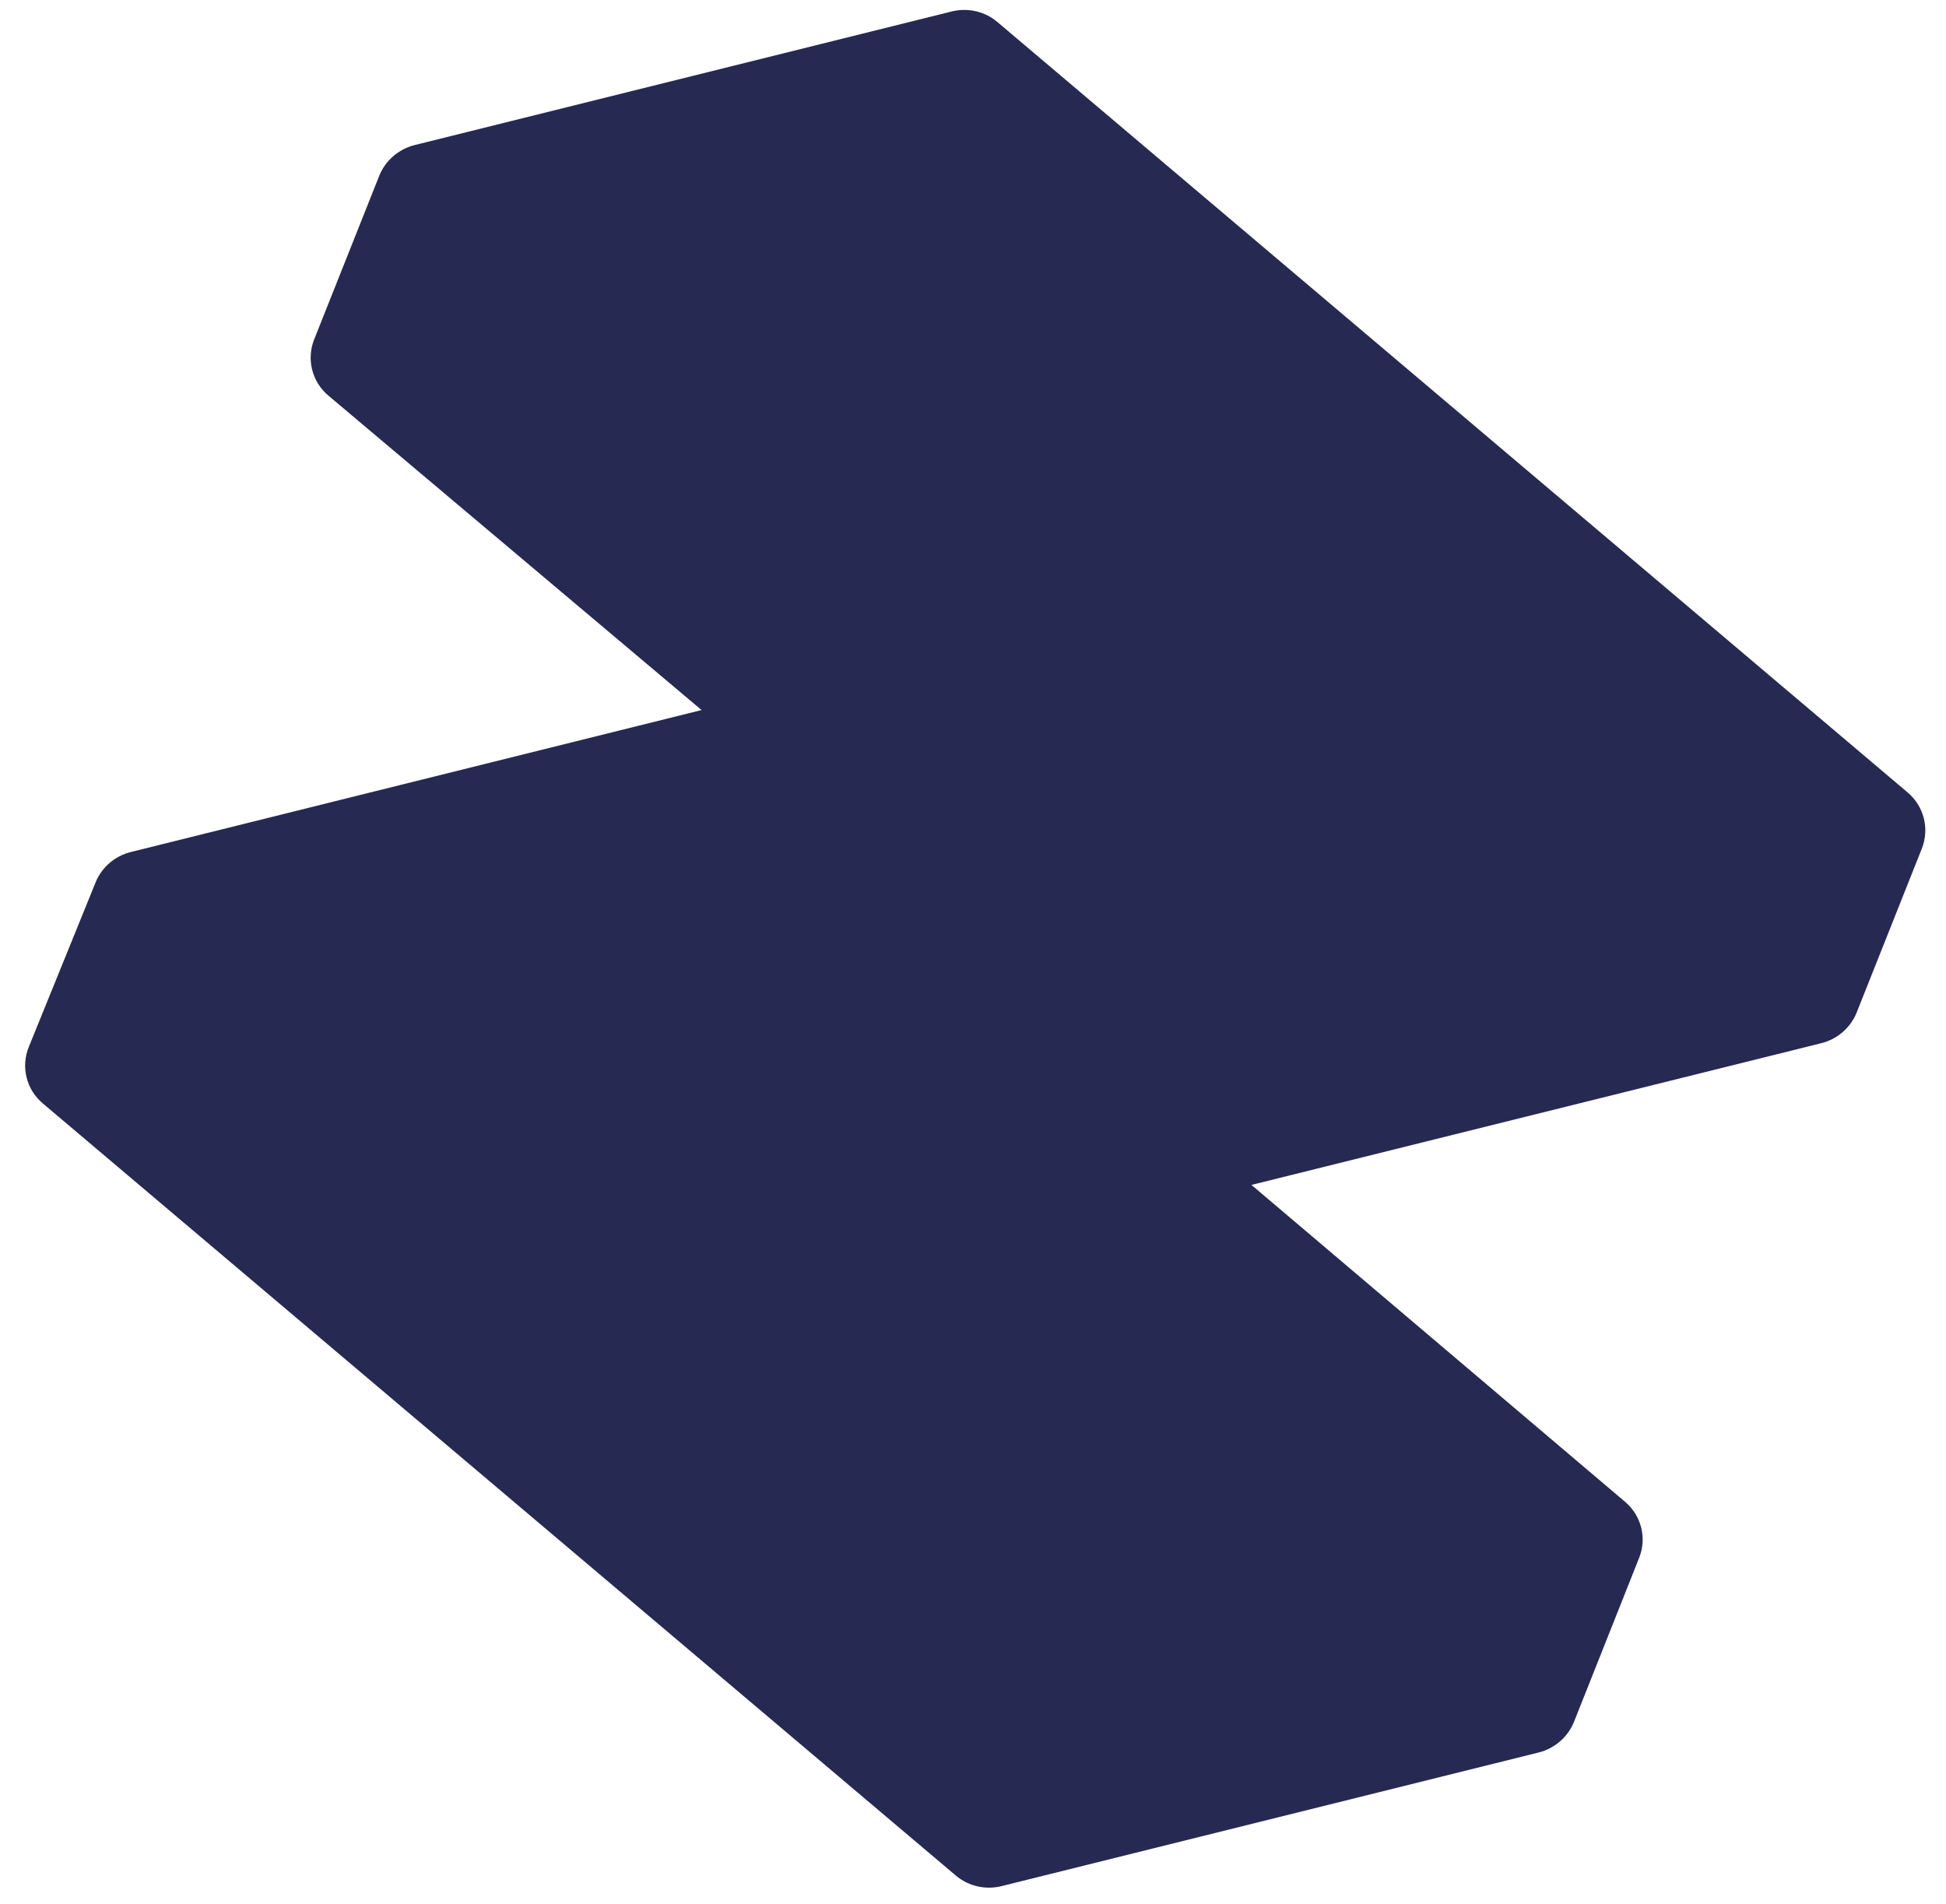 <svg xmlns="http://www.w3.org/2000/svg" width="46" height="45" viewBox="0 0 46 45" fill="none">
  <path fill-rule="evenodd" clip-rule="evenodd" d="M45.097 18.735C45.481 19.062 45.614 19.592 45.428 20.061L43.89 23.93C43.747 24.291 43.432 24.564 43.052 24.659L29.582 28.009L31.145 29.334L38.416 35.501C38.8 35.828 38.933 36.358 38.746 36.825L37.208 40.697C37.065 41.057 36.75 41.331 36.371 41.425L23.674 44.584C23.293 44.678 22.891 44.585 22.595 44.335L1.01 26.081C0.816 25.917 0.686 25.703 0.629 25.47C0.57 25.235 0.585 24.983 0.681 24.747L2.26 20.857C2.406 20.498 2.716 20.233 3.096 20.139L16.584 16.784L15.01 15.458L7.761 9.35C7.375 9.025 7.24 8.491 7.427 8.022L8.964 4.157C9.107 3.797 9.422 3.524 9.802 3.429L22.497 0.271C22.877 0.177 23.281 0.269 23.576 0.52L45.097 18.735Z" fill="#262952"/>
</svg>
